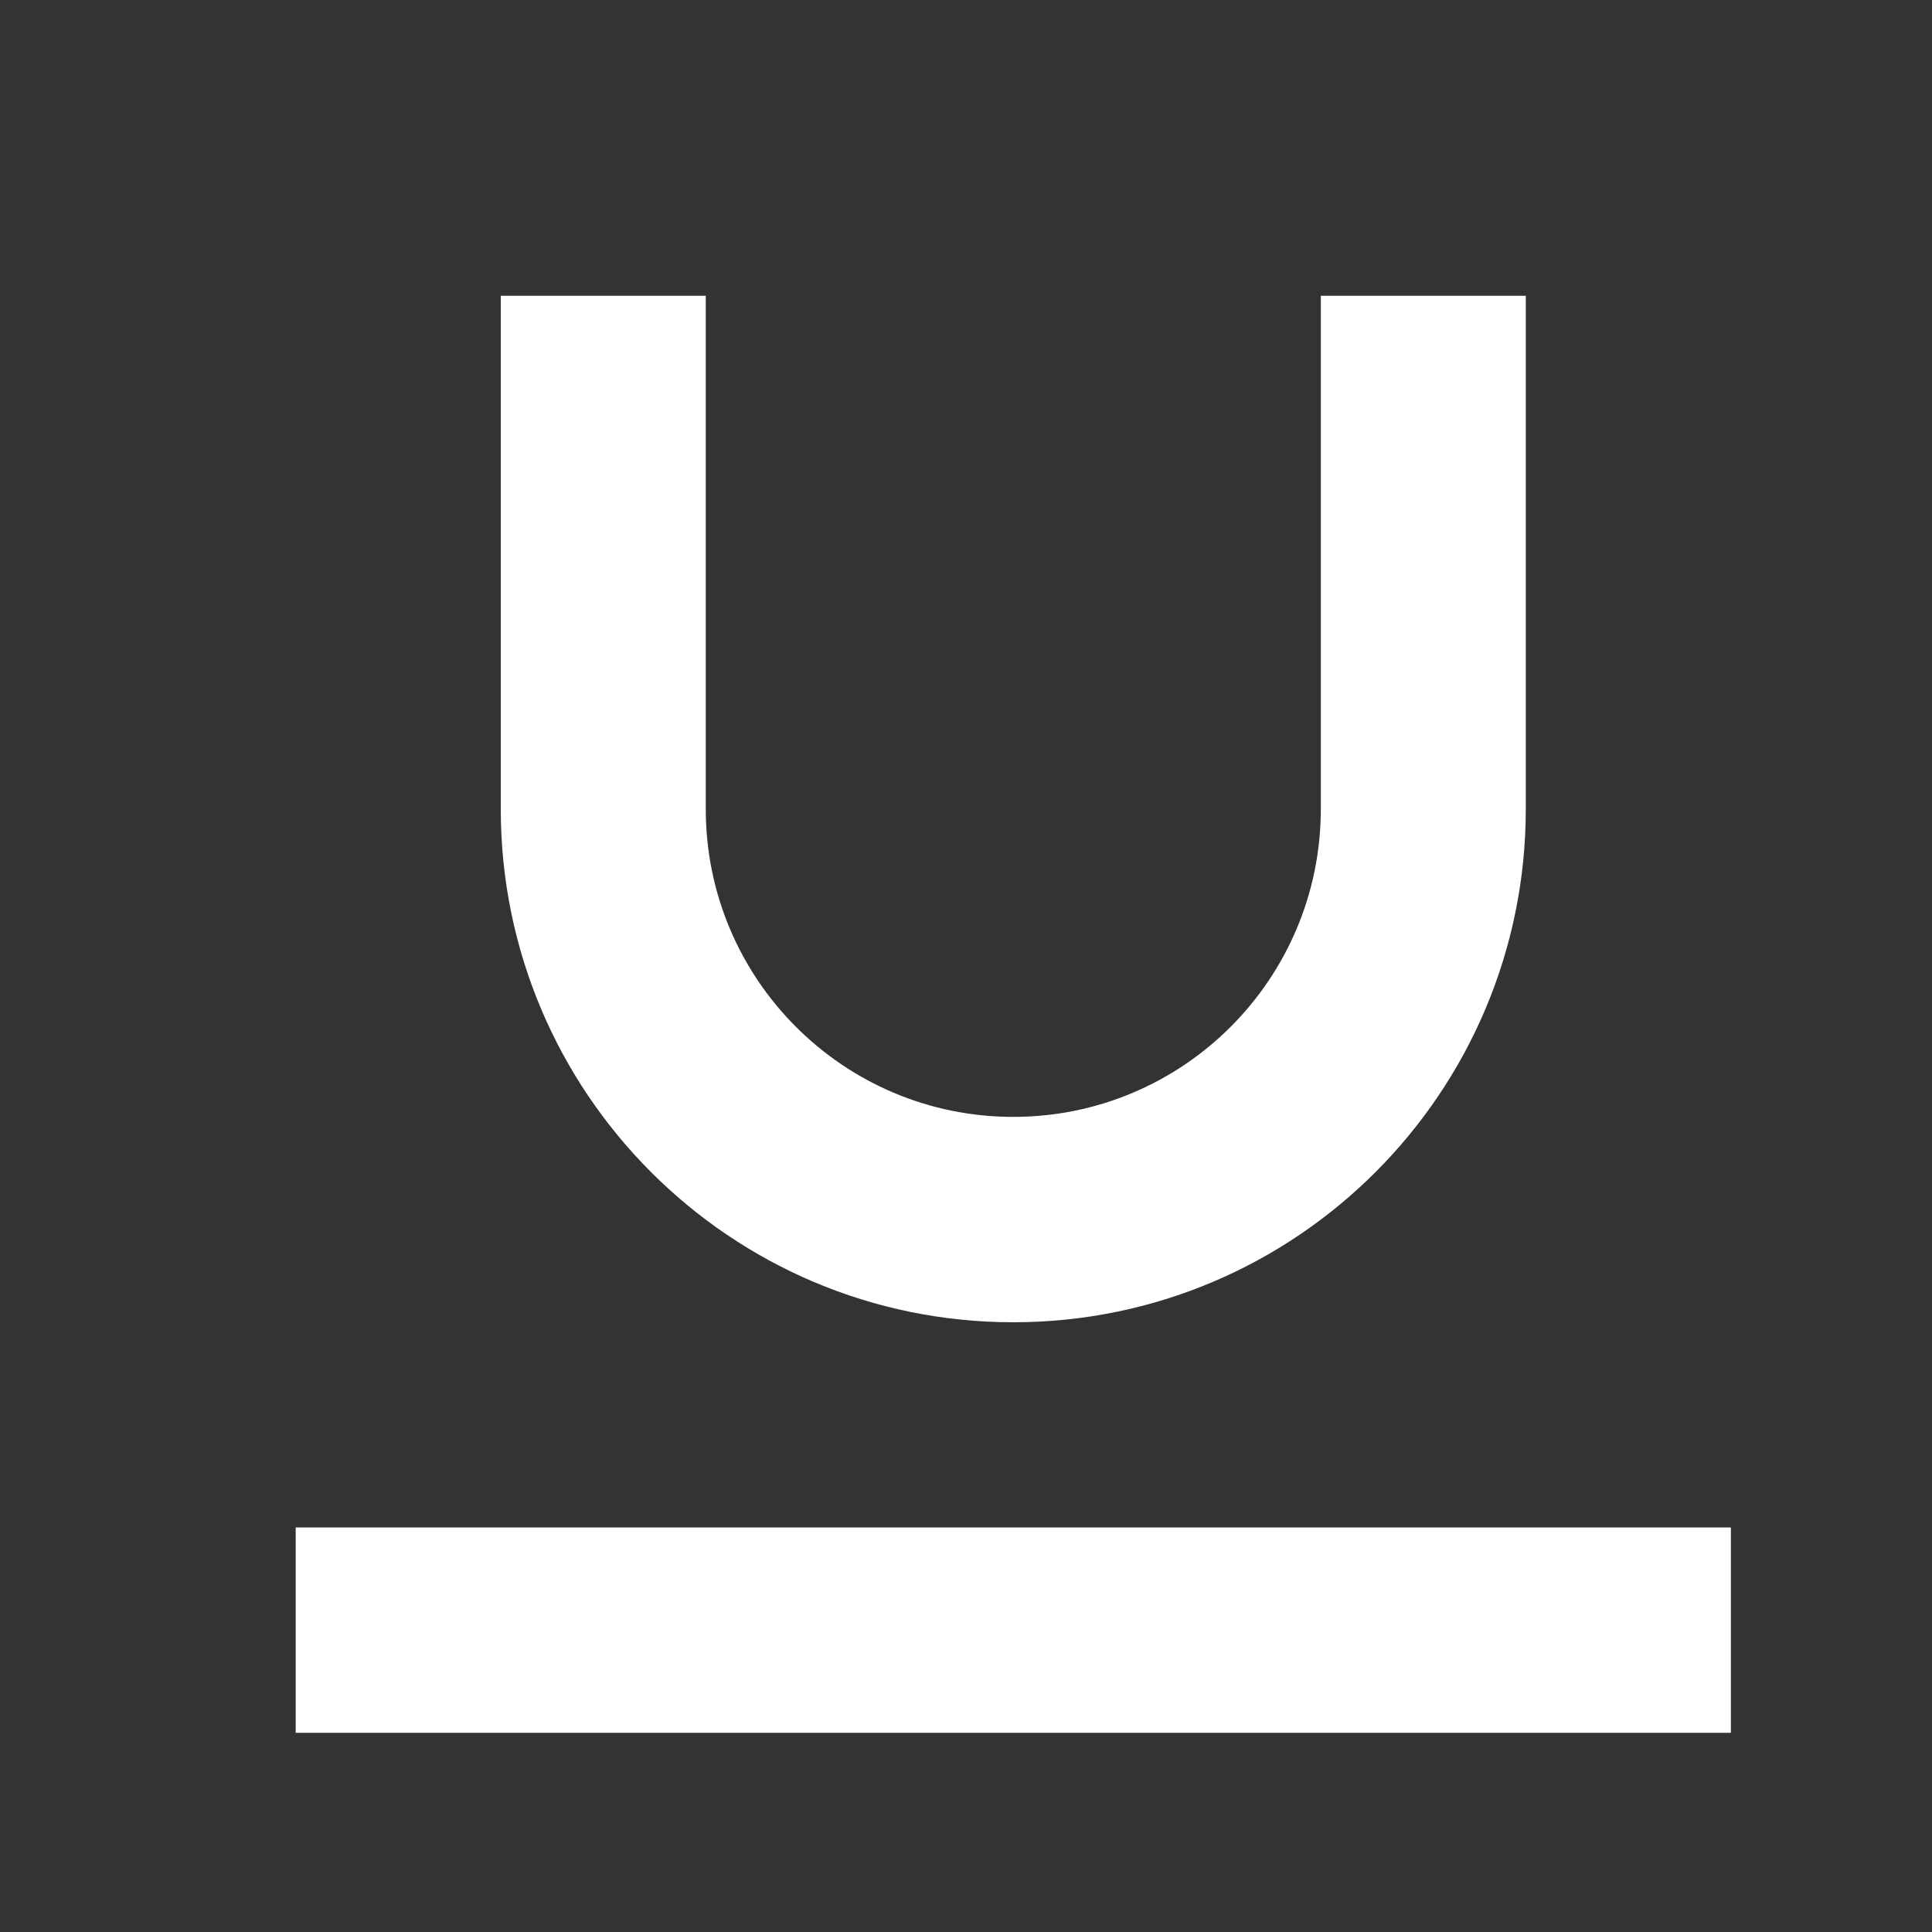 <svg width="20" height="20" viewBox="0 0 20 20" fill="none" xmlns="http://www.w3.org/2000/svg">
<rect x="0" y="0" width="20" height="20" fill="#333333" stroke="none"/>
<mask id="mask0" mask-type="alpha" maskUnits="userSpaceOnUse" x="0" y="0" width="20" height="20">
<rect width="20" height="20" fill="#C4C4C4"/>
</mask>
<g mask="url(#mask0)">
<path fill-rule="evenodd" clip-rule="evenodd" d="M3.061 15.812H17.918V17.938H3.061V15.812ZM7.306 8.375C7.306 10.135 8.731 11.562 10.489 11.562C12.248 11.562 13.673 10.135 13.673 8.375V3.062H15.795V8.375C15.795 11.309 13.42 13.688 10.489 13.688C7.559 13.688 5.184 11.309 5.184 8.375V3.062H7.306V8.375Z" fill="white"/>
</g>
</svg>
